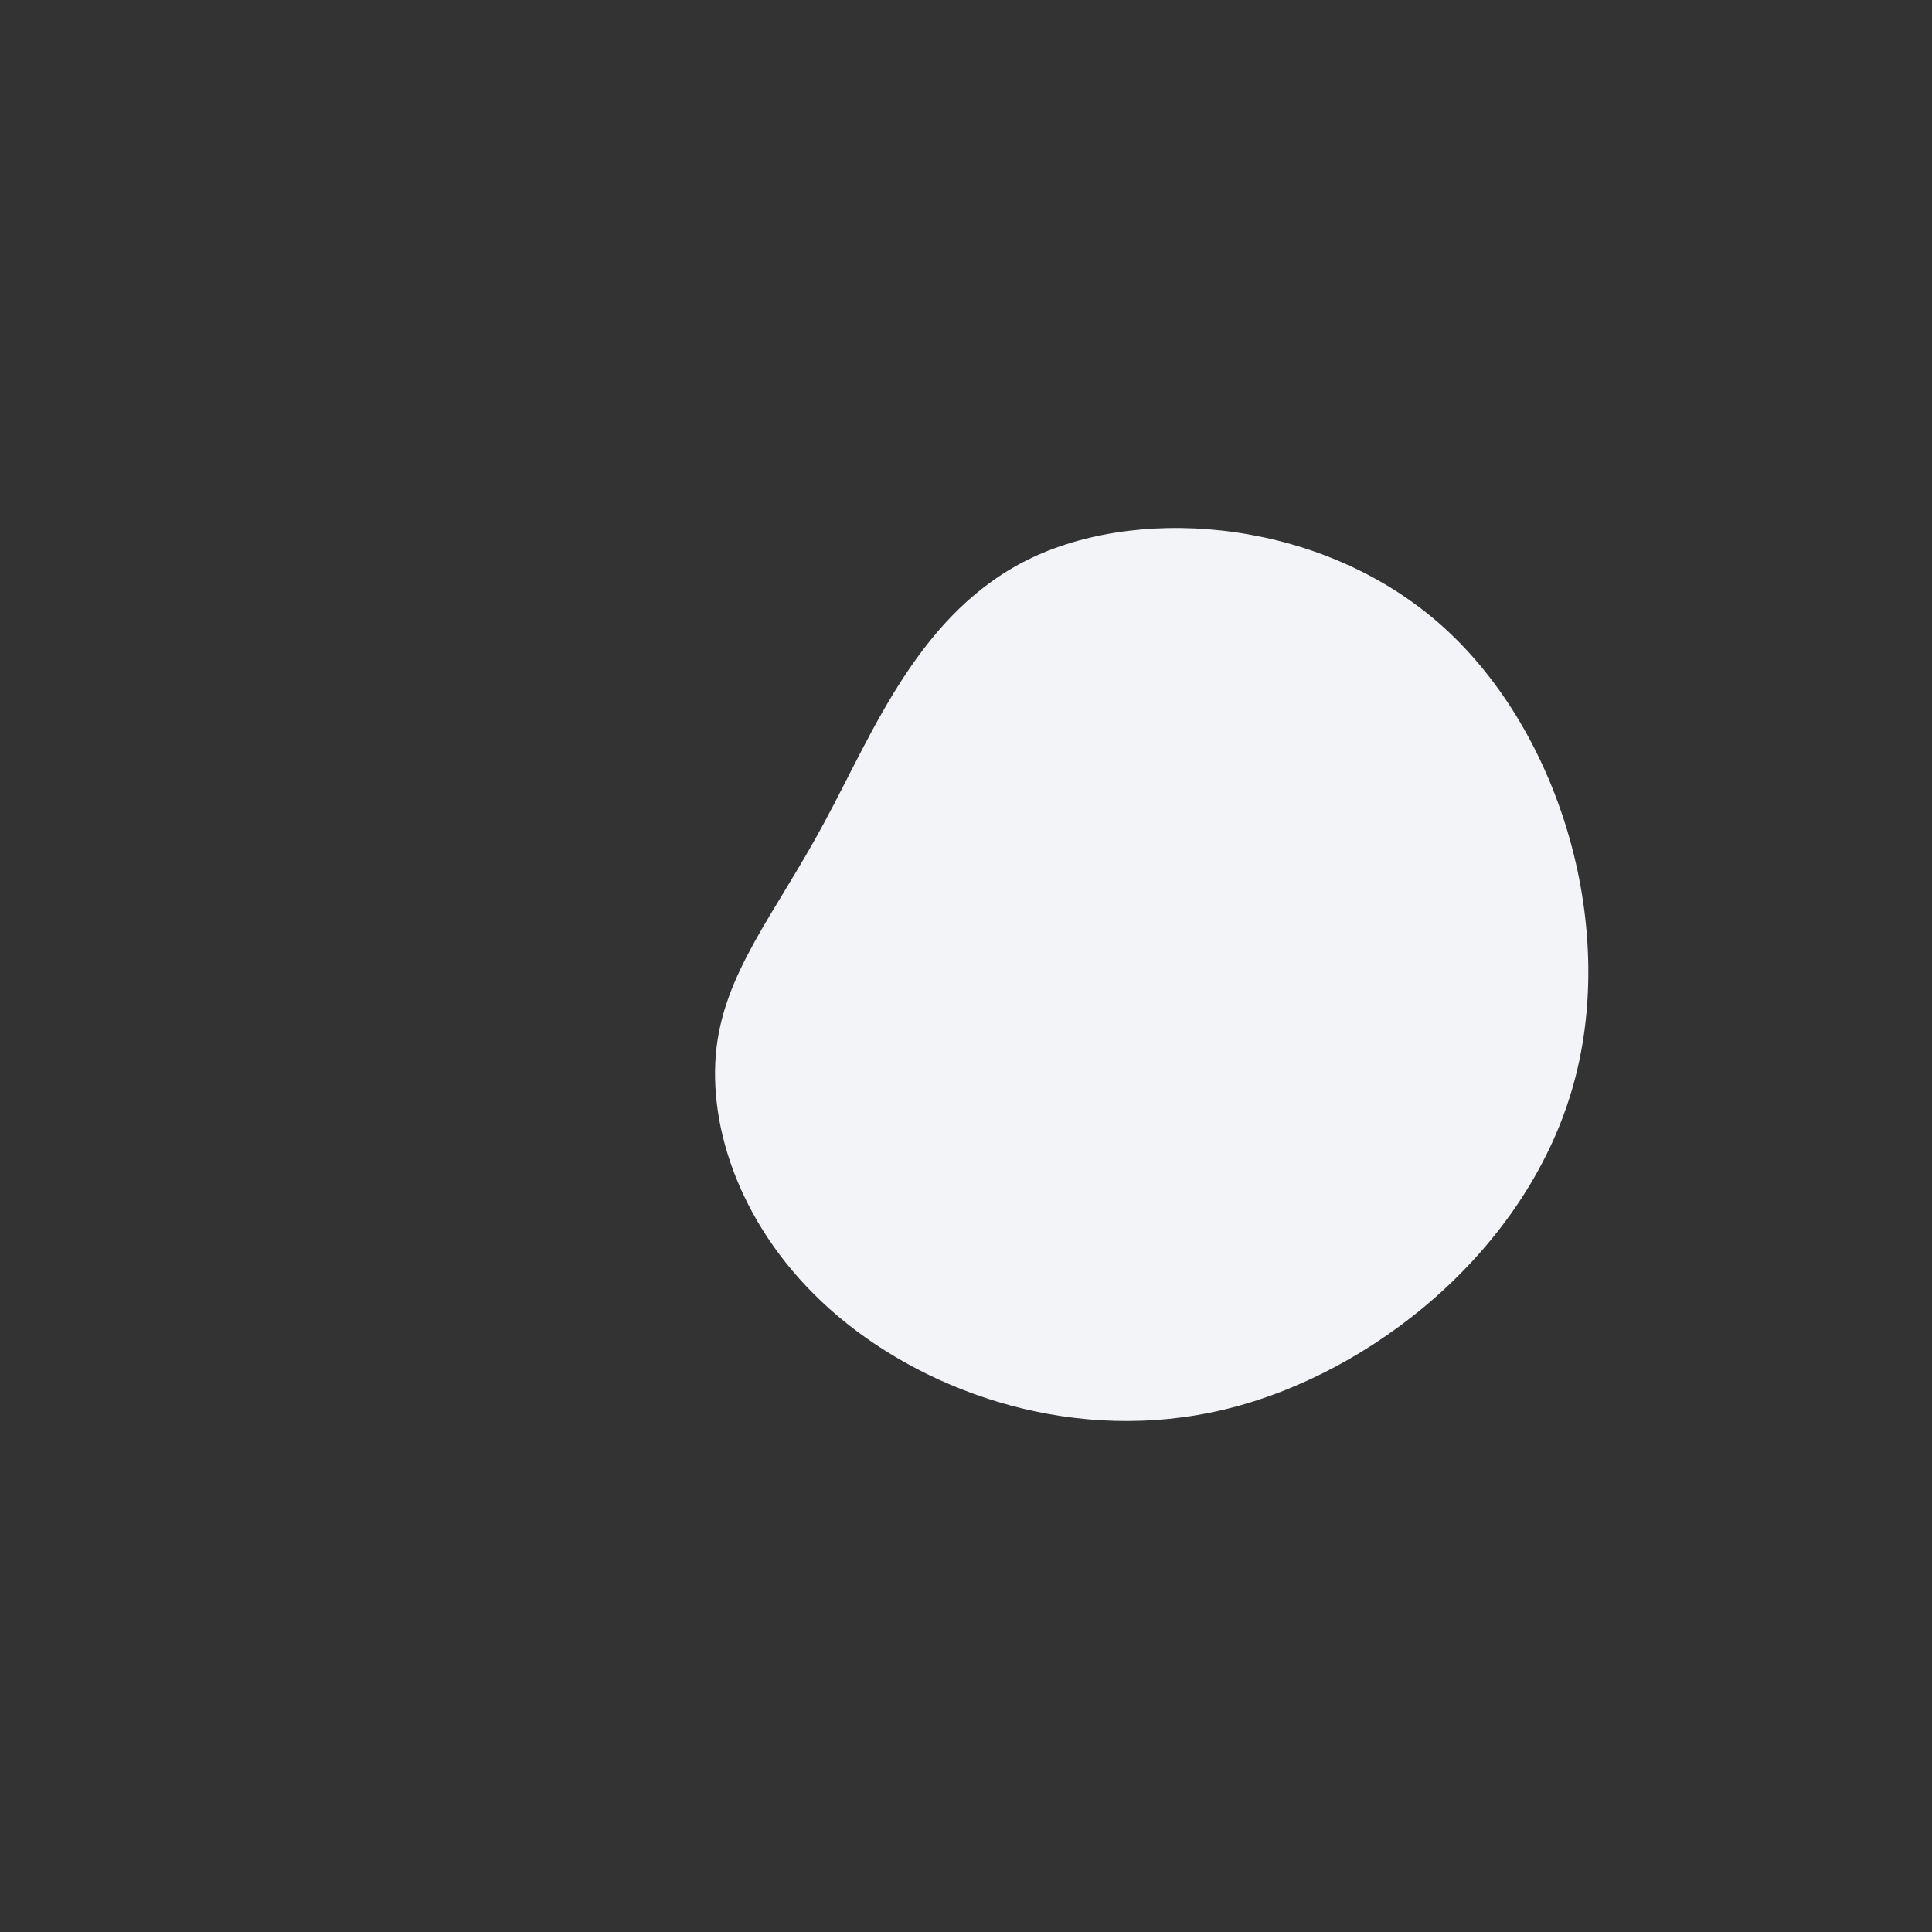 <svg viewBox="0 0 200 200" xmlns="http://www.w3.org/2000/svg">
  <rect x="0" y="0" width="200" height="200" fill="#333333" stroke="none"/>
  <path fill="#F2F4F8" d="M49.4,-35.1C61.7,-24,67.6,-3.6,62.7,12.9C57.8,29.5,42.1,42.2,26.8,45.9C11.4,49.6,-3.7,44.3,-13.2,36.3C-22.7,28.3,-26.6,17.7,-25.9,9.2C-25.2,0.8,-19.8,-5.3,-14.7,-14.8C-9.6,-24.2,-4.8,-36.8,6.9,-42.3C18.6,-47.8,37.2,-46.1,49.4,-35.1Z" transform="translate(100 100)" />
</svg>